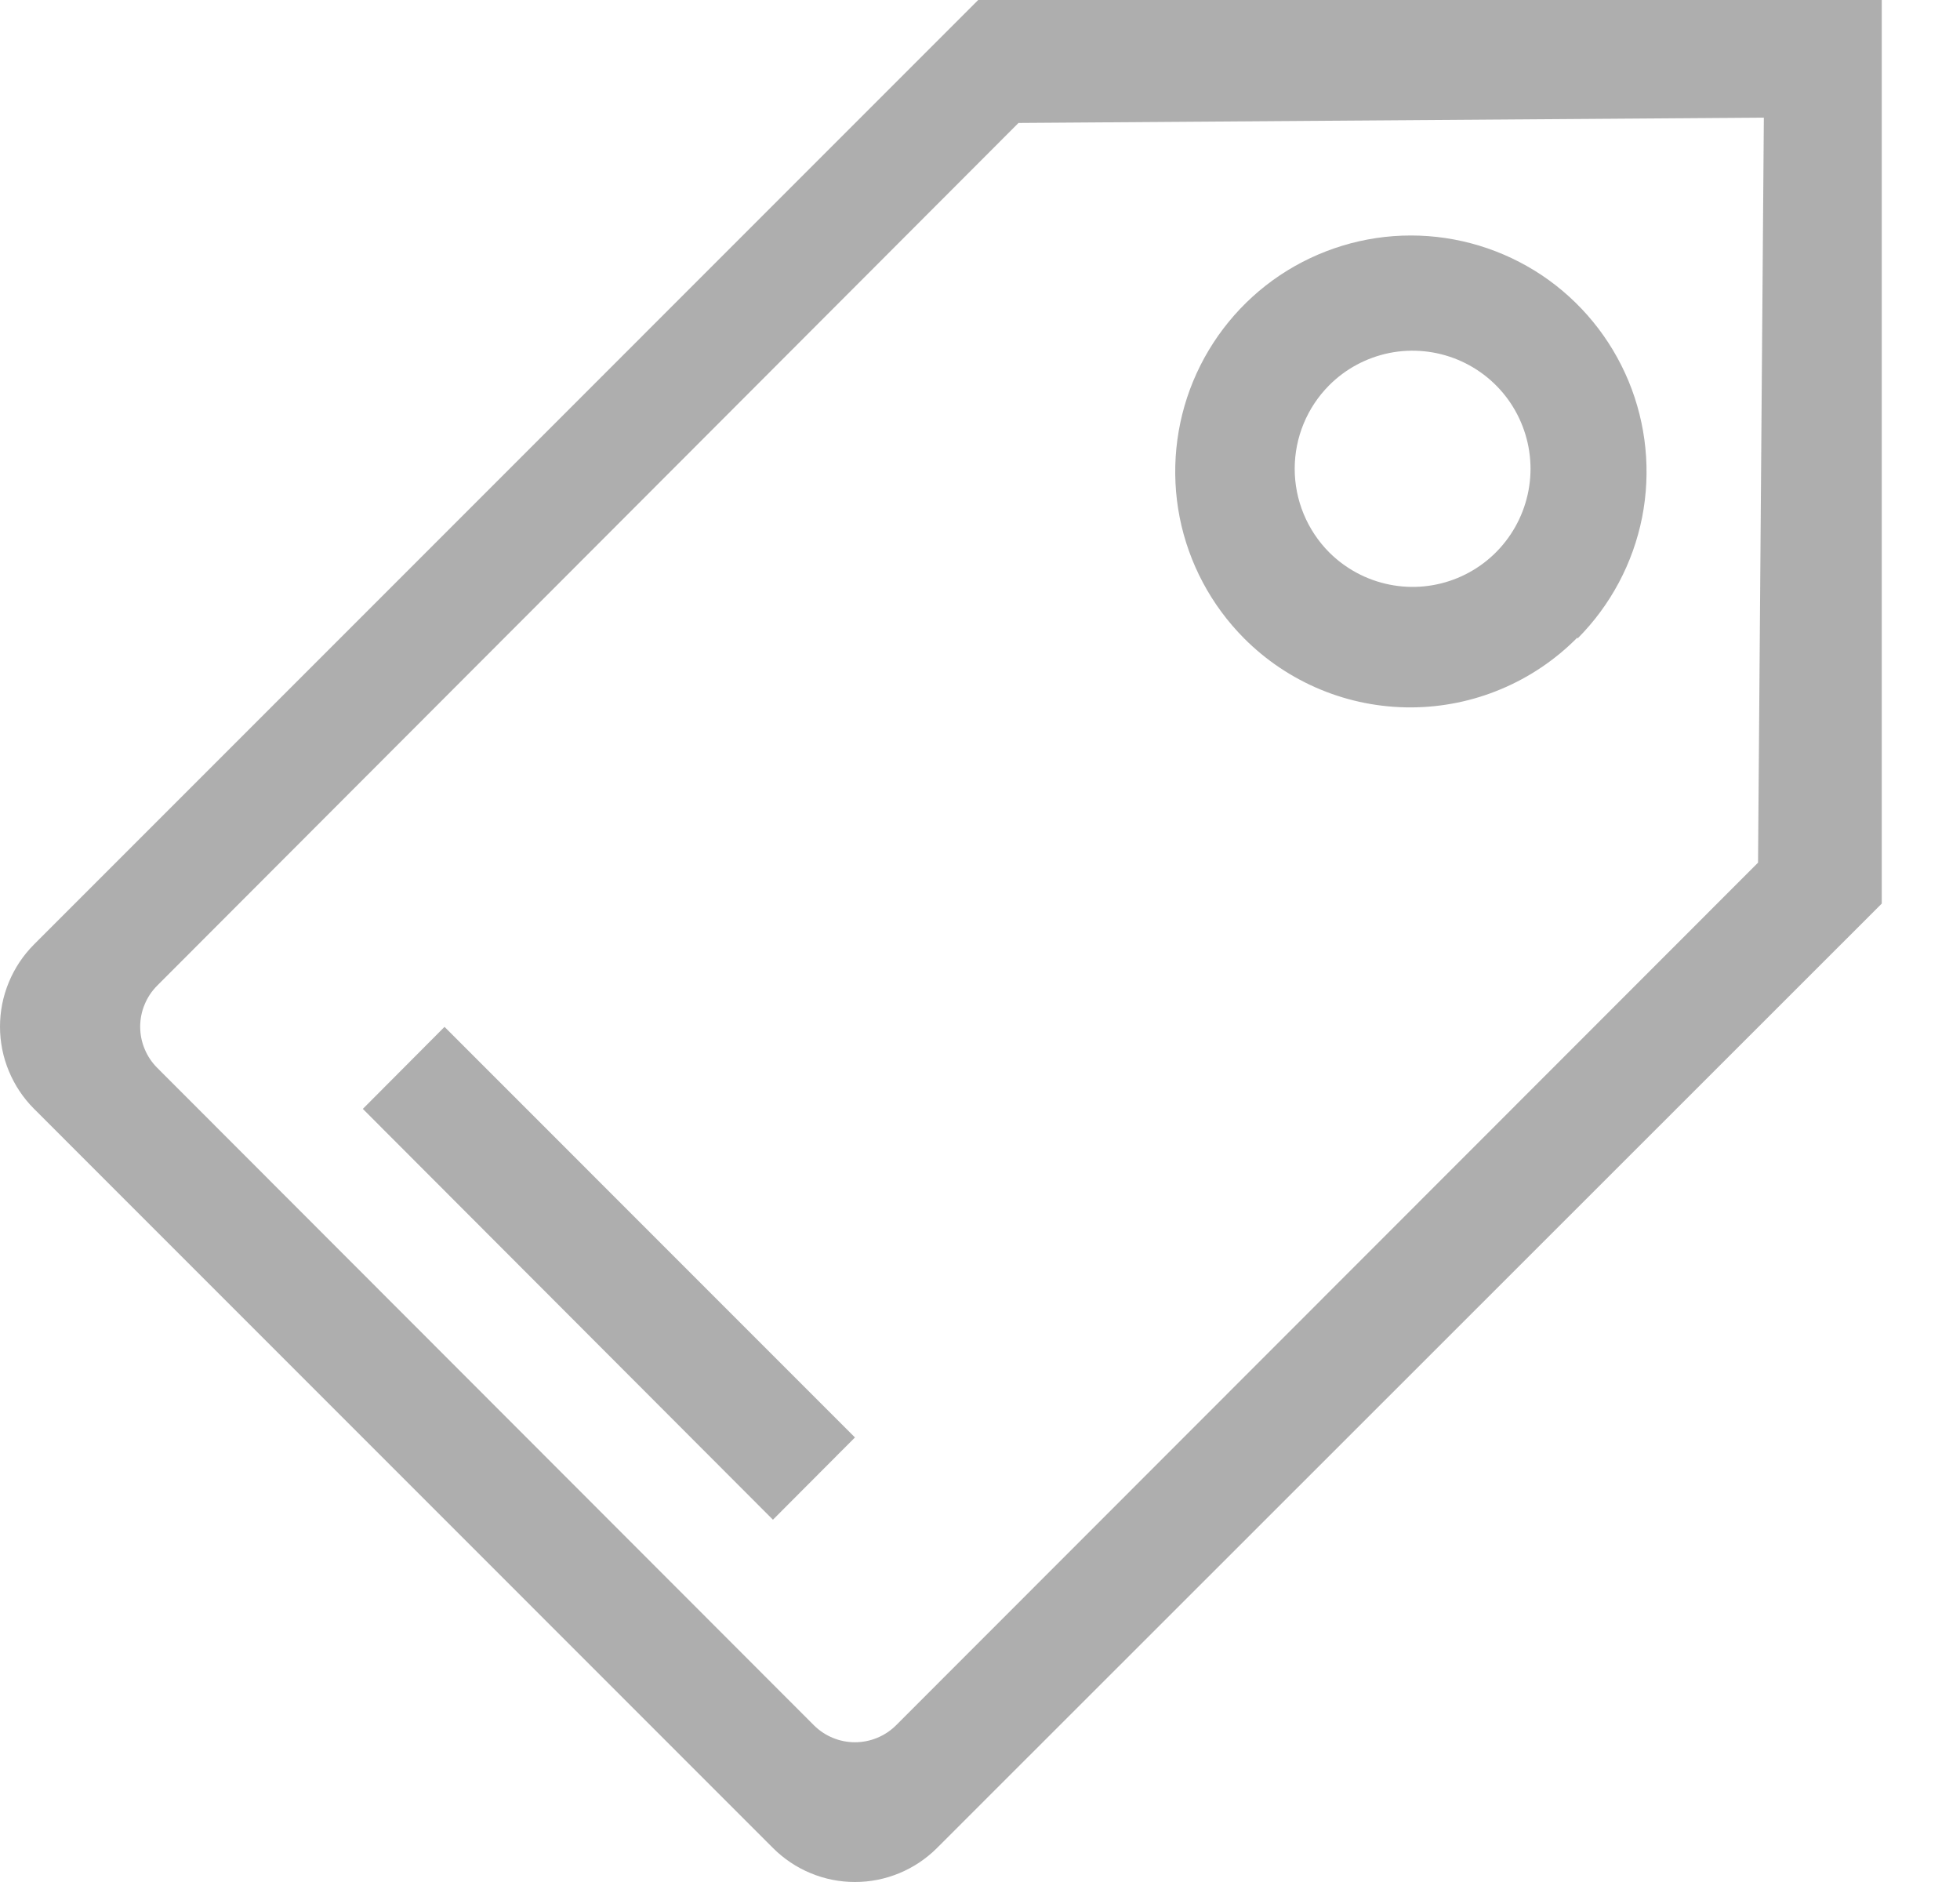 <svg width="25" height="24" viewBox="0 0 25 24" fill="none" xmlns="http://www.w3.org/2000/svg">
<path d="M4.628 14.141L9.859 19.38L10.905 18.331L5.67 13.095L4.628 14.141ZM20.123 8.141C20.543 7.719 20.829 7.183 20.945 6.599C21.06 6.015 21 5.41 20.773 4.861C20.545 4.311 20.16 3.841 19.666 3.51C19.171 3.18 18.59 3.003 17.996 3.003C17.402 3.003 16.821 3.18 16.326 3.51C15.832 3.841 15.447 4.311 15.219 4.861C14.992 5.41 14.932 6.015 15.047 6.599C15.163 7.183 15.449 7.719 15.869 8.141C16.148 8.421 16.48 8.643 16.845 8.794C17.21 8.945 17.601 9.022 17.996 9.021C18.391 9.02 18.782 8.941 19.146 8.788C19.511 8.635 19.841 8.412 20.119 8.131L20.123 8.141ZM16.953 4.914C17.163 4.703 17.431 4.56 17.723 4.501C18.015 4.443 18.318 4.473 18.593 4.587C18.868 4.701 19.103 4.894 19.268 5.141C19.433 5.389 19.522 5.68 19.522 5.978C19.522 6.276 19.433 6.568 19.268 6.815C19.103 7.063 18.868 7.256 18.593 7.37C18.318 7.484 18.015 7.514 17.723 7.455C17.431 7.397 17.163 7.253 16.953 7.043C16.672 6.76 16.514 6.377 16.514 5.978C16.514 5.579 16.672 5.197 16.953 4.914ZM12.477 0L0.433 12.045C0.296 12.182 0.187 12.346 0.113 12.525C0.038 12.705 0 12.898 0 13.092C0 13.287 0.038 13.479 0.113 13.659C0.187 13.838 0.296 14.002 0.433 14.139L9.859 23.566C9.996 23.703 10.159 23.813 10.339 23.887C10.518 23.962 10.711 24 10.905 24C11.1 24 11.292 23.962 11.472 23.887C11.651 23.813 11.815 23.703 11.952 23.566L24.002 11.523V0H12.477ZM22.424 11.001L11.429 22.002C11.29 22.14 11.101 22.218 10.905 22.218C10.709 22.218 10.521 22.14 10.382 22.002L2.005 13.617C1.936 13.548 1.882 13.467 1.845 13.377C1.807 13.287 1.788 13.19 1.788 13.093C1.788 12.996 1.807 12.899 1.845 12.809C1.882 12.719 1.936 12.638 2.005 12.569L12.991 1.568L22.498 1.5L22.424 11.001Z" fill="#363636" fill-opacity="0.4"/>
</svg>
